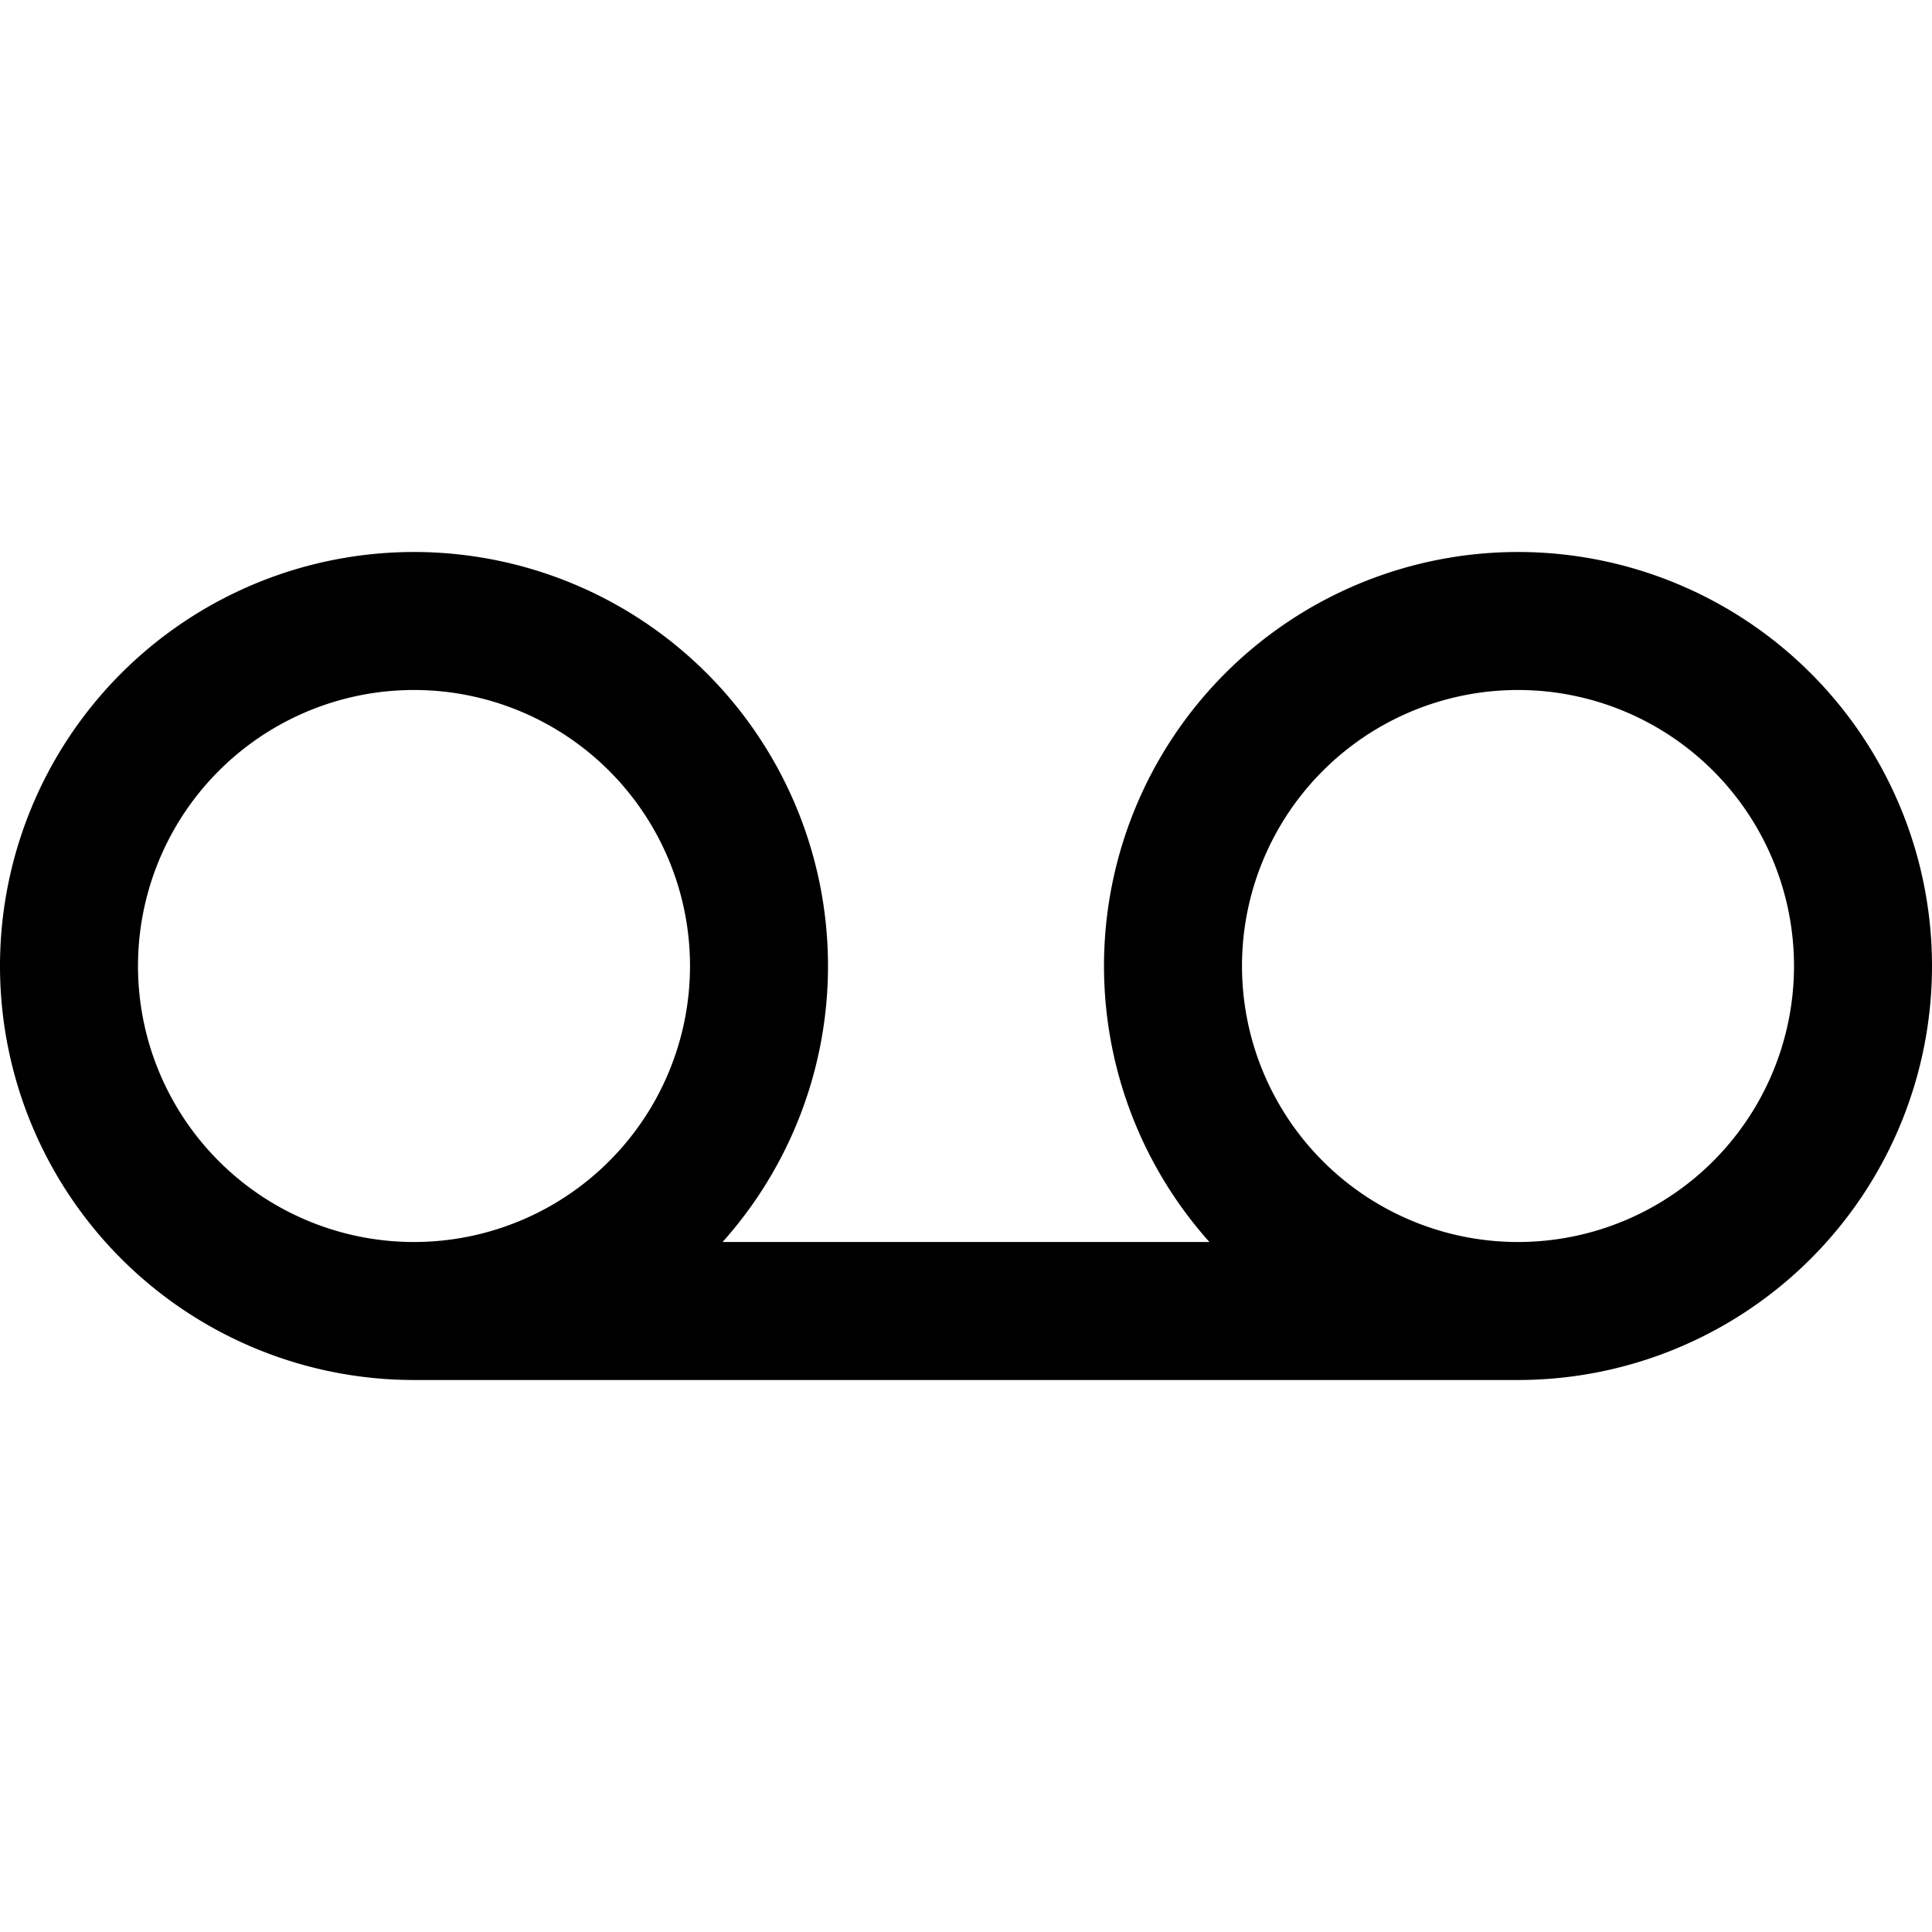 <svg focusable="false" xmlns="http://www.w3.org/2000/svg" fill="none" role="img" aria-label="Icon" viewBox="0 0 14 14">
  <path d="M3 9.5a2.5 2.5 0 1 0 0-5 2.5 2.5 0 0 0 0 5m8 0a2.5 2.5 0 1 0 0-5 2.5 2.5 0 0 0 0 5m-8 0h8" stroke="currentColor" stroke-linecap="round" stroke-linejoin="round"/>
</svg>
